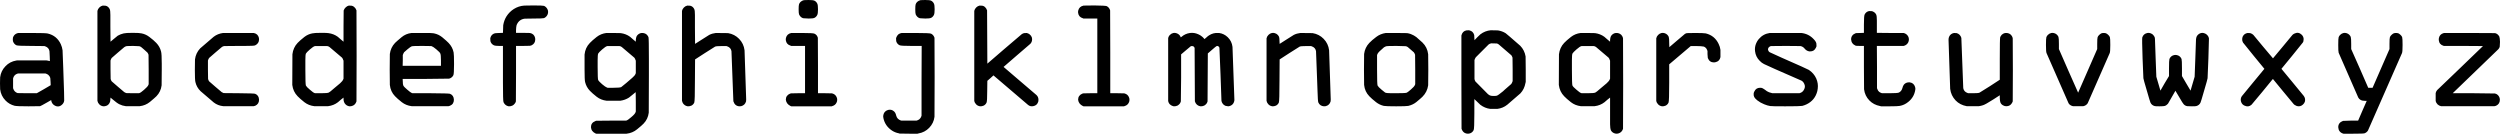 <?xml version="1.0" encoding="UTF-8" standalone="no"?>
<!-- Created with Inkscape (http://www.inkscape.org/) -->
<svg
   xmlns:dc="http://purl.org/dc/elements/1.1/"
   xmlns:cc="http://creativecommons.org/ns#"
   xmlns:rdf="http://www.w3.org/1999/02/22-rdf-syntax-ns#"
   xmlns:svg="http://www.w3.org/2000/svg"
   xmlns="http://www.w3.org/2000/svg"
   xmlns:sodipodi="http://sodipodi.sourceforge.net/DTD/sodipodi-0.dtd"
   xmlns:inkscape="http://www.inkscape.org/namespaces/inkscape"
   width="18343.094"
   height="981"
   id="svg2"
   sodipodi:version="0.32"
   inkscape:version="0.46"
   version="1.0"
   sodipodi:docname="unaccented_small_letters.svg"
   inkscape:output_extension="org.inkscape.output.svg.inkscape">
  <defs
     id="defs4">
    <inkscape:perspective
       sodipodi:type="inkscape:persp3d"
       inkscape:vp_x="0 : 526.18109 : 1"
       inkscape:vp_y="0 : 1000 : 0"
       inkscape:vp_z="744.09448 : 526.18109 : 1"
       inkscape:persp3d-origin="372.04724 : 350.78739 : 1"
       id="perspective10" />
  </defs>
  <sodipodi:namedview
     id="base"
     pagecolor="#ffffff"
     bordercolor="#666666"
     borderopacity="1.0"
     gridtolerance="10000"
     guidetolerance="10"
     objecttolerance="10"
     inkscape:pageopacity="0.0"
     inkscape:pageshadow="2"
     inkscape:zoom="0.35"
     inkscape:cx="500.9764"
     inkscape:cy="487.02803"
     inkscape:document-units="px"
     inkscape:current-layer="layer1"
     showgrid="false"
     inkscape:window-width="1149"
     inkscape:window-height="722"
     inkscape:window-x="0"
     inkscape:window-y="49" />
  <g
     inkscape:label="Layer 1"
     inkscape:groupmode="layer"
     id="layer1"
     transform="translate(-107,-272.362)">
    <path
       style="font-size:1000px;font-style:normal;font-variant:normal;font-weight:normal;font-stretch:normal;fill:#000000;fill-opacity:1;stroke:none;stroke-width:1px;stroke-linecap:butt;stroke-linejoin:miter;stroke-opacity:1;font-family:OCRA;-inkscape-font-specification:OCRA"
       d="M 242,514.362 L 342,514.362 C 409.333,514.363 448,515.696 458,518.362 C 502,529.029 533.666,555.029 553,596.362 C 559.666,611.029 563.999,626.029 566,641.362 C 565.999,645.363 567.666,688.029 571,769.362 L 577,948.362 L 578,1010.362 C 576.666,1021.696 571.666,1031.362 563,1039.362 C 546.333,1055.362 527.999,1057.696 508,1046.362 C 496,1039.696 488,1029.362 484,1015.362 C 483.333,1012.696 483,1010.696 483,1009.362 C 483,1009.362 483,1008.362 483,1006.362 L 448,1026.362 C 421.333,1041.696 405.666,1050.029 401,1051.362 C 398.333,1052.029 370,1052.362 316,1052.362 C 258.666,1052.362 224.666,1051.029 214,1048.362 C 188,1041.696 165.667,1028.696 147,1009.362 C 125,986.696 112,959.362 108,927.362 C 107.333,921.362 107,906.696 107,883.362 C 107,860.029 107.333,845.362 108,839.362 C 112,808.029 125,781.029 147,758.362 C 168.333,735.696 195,721.696 227,716.362 L 235,715.362 L 340,715.362 L 445,715.362 L 453,716.362 C 458.333,717.696 463,718.696 467,719.362 L 473,720.362 L 472,686.362 C 470.666,663.696 470,650.696 470,647.362 C 466.666,630.029 456.333,618.363 439,612.362 L 433,610.362 L 336,609.362 C 270,609.363 233.666,607.696 227,604.362 C 215,598.363 206.666,588.363 202,574.362 C 201.333,571.696 201,567.363 201,561.362 C 201,556.029 201.333,551.696 202,548.362 C 204,542.363 207,536.696 211,531.362 C 219,522.029 229.333,516.363 242,514.362 M 446,813.362 L 440,811.362 L 342,811.362 L 241,811.362 C 239,812.029 236.333,812.696 233,813.362 C 218.333,818.696 208.666,829.029 204,844.362 L 203,849.362 L 203,883.362 L 203,918.362 L 204,922.362 C 209.333,939.029 220,950.029 236,955.362 C 238.666,956.029 262.666,956.362 308,956.362 L 377,956.362 L 428,927.362 C 461.333,908.029 478.333,898.029 479,897.362 L 478,873.362 C 477.333,857.362 476.666,847.696 476,844.362 C 473.333,835.029 468.333,827.362 461,821.362 C 456.333,818.029 451.333,815.362 446,813.362 M 860.844,313.362 L 881.844,314.362 C 883.844,315.03 886.844,316.03 890.844,317.362 C 900.177,322.03 907.177,329.363 911.844,339.362 C 915.177,345.363 916.844,359.696 916.844,382.362 L 916.844,465.362 L 917.844,578.362 L 936.844,562.362 C 952.844,548.363 964.177,539.029 970.844,534.362 C 984.843,526.363 999.51,520.696 1014.844,517.362 C 1025.51,514.696 1047.51,513.363 1080.844,513.362 C 1114.177,513.363 1135.843,514.696 1145.844,517.362 C 1166.51,521.363 1185.51,530.029 1202.844,543.362 C 1223.51,558.696 1240.51,573.363 1253.844,587.362 C 1271.177,605.363 1282.843,626.363 1288.844,650.362 C 1292.177,661.696 1293.843,691.696 1293.844,740.362 L 1293.844,780.362 L 1292.844,898.362 C 1288.843,929.696 1276.177,956.362 1254.844,978.362 C 1246.843,986.362 1230.843,1000.362 1206.844,1020.362 C 1185.51,1037.696 1160.843,1048.029 1132.844,1051.362 L 1029.844,1051.362 C 1013.177,1049.362 997.51,1044.696 982.844,1037.362 C 971.51,1032.029 954.177,1019.362 930.844,999.362 L 917.844,988.362 L 916.844,1000.362 C 916.844,1011.029 915.177,1019.362 911.844,1025.362 C 907.177,1035.362 900.177,1042.696 890.844,1047.362 C 881.51,1051.362 872.51,1053.029 863.844,1052.362 C 860.51,1051.696 856.844,1050.696 852.844,1049.362 C 846.844,1047.362 841.177,1043.696 835.844,1038.362 C 828.51,1031.029 823.844,1022.362 821.844,1012.362 L 821.844,352.362 C 823.844,343.03 828.51,334.696 835.844,327.362 C 843.177,320.03 851.51,315.363 860.844,313.362 M 1128.844,611.362 C 1126.177,610.696 1110.843,610.029 1082.844,609.362 L 1037.844,610.362 C 1030.51,611.696 1024.177,614.363 1018.844,618.362 C 1016.843,619.696 1001.51,632.696 972.844,657.362 C 944.177,681.363 928.844,694.696 926.844,697.362 C 923.51,702.029 920.844,707.363 918.844,713.362 L 917.844,717.362 L 917.844,782.362 C 917.844,825.696 918.177,848.696 918.844,851.362 C 920.177,858.029 922.844,864.029 926.844,869.362 C 928.844,871.362 944.177,884.696 972.844,909.362 C 1002.177,934.029 1017.51,947.029 1018.844,948.362 C 1022.843,951.029 1027.51,953.362 1032.844,955.362 C 1036.177,956.029 1052.177,956.362 1080.844,956.362 L 1124.844,956.362 L 1129.844,955.362 C 1136.51,953.362 1147.843,945.362 1163.844,931.362 C 1181.843,916.029 1192.51,904.029 1195.844,895.362 L 1197.844,889.362 L 1197.844,783.362 C 1197.843,713.363 1197.51,677.029 1196.844,674.362 C 1194.843,668.363 1192.177,663.029 1188.844,658.362 C 1186.843,655.696 1179.51,649.029 1166.844,638.362 C 1154.177,627.696 1146.843,621.363 1144.844,619.362 C 1140.177,615.363 1134.843,612.696 1128.844,611.362 M 1743.688,514.362 L 1968.688,514.362 C 1989.354,518.363 2002.02,530.363 2006.688,550.362 C 2007.354,554.363 2007.687,558.029 2007.688,561.362 C 2007.687,581.363 1998.02,596.029 1978.688,605.362 C 1973.354,608.029 1948.354,609.363 1903.688,609.362 L 1859.688,609.362 L 1751.688,610.362 L 1747.688,611.362 C 1742.354,612.696 1737.687,615.029 1733.688,618.362 C 1731.687,619.696 1716.354,632.696 1687.688,657.362 C 1659.021,681.363 1643.687,694.696 1641.688,697.362 C 1638.354,702.029 1635.687,707.363 1633.688,713.362 L 1632.688,717.362 L 1632.688,782.362 C 1632.687,825.696 1633.021,848.696 1633.688,851.362 C 1635.021,858.029 1637.687,864.029 1641.688,869.362 C 1643.687,871.362 1659.021,884.696 1687.688,909.362 C 1716.354,934.029 1731.687,947.029 1733.688,948.362 C 1737.687,951.029 1742.354,953.362 1747.688,955.362 C 1750.354,956.029 1787.687,956.362 1859.688,956.362 C 1933.687,957.029 1973.354,958.362 1978.688,960.362 C 1997.354,967.696 2007.02,982.362 2007.688,1004.362 C 2007.687,1025.029 1998.354,1039.696 1979.688,1048.362 C 1976.354,1049.696 1972.687,1050.696 1968.688,1051.362 L 1744.688,1051.362 C 1718.687,1048.696 1695.687,1039.696 1675.688,1024.362 L 1578.688,941.362 C 1559.354,922.696 1546.687,900.362 1540.688,874.362 C 1538.021,863.696 1536.687,834.362 1536.688,786.362 L 1537.688,708.362 C 1541.687,677.029 1554.354,650.029 1575.688,627.362 L 1674.688,542.362 C 1694.687,527.029 1717.687,517.696 1743.688,514.362 M 2666.531,313.362 L 2687.531,314.362 C 2694.197,315.696 2700.197,318.696 2705.531,323.362 C 2713.531,330.03 2719.197,338.363 2722.531,348.362 C 2723.197,351.03 2723.531,462.363 2723.531,682.362 C 2723.531,902.362 2723.197,1013.696 2722.531,1016.362 C 2721.197,1019.029 2719.864,1022.029 2718.531,1025.362 C 2713.864,1035.362 2706.531,1042.696 2696.531,1047.362 C 2687.864,1051.362 2678.864,1053.029 2669.531,1052.362 C 2666.197,1051.696 2662.864,1050.696 2659.531,1049.362 C 2653.531,1047.362 2647.864,1043.696 2642.531,1038.362 C 2632.531,1028.362 2627.531,1015.029 2627.531,998.362 C 2627.531,992.362 2627.531,989.029 2627.531,988.362 C 2627.531,988.362 2621.197,993.362 2608.531,1003.362 C 2595.864,1014.029 2588.531,1020.362 2586.531,1022.362 C 2565.864,1038.362 2541.864,1048.029 2514.531,1051.362 L 2412.531,1051.362 C 2385.198,1048.029 2361.198,1038.362 2340.531,1022.362 C 2318.531,1005.029 2301.864,990.362 2290.531,978.362 C 2268.531,955.696 2255.531,928.029 2251.531,895.362 L 2252.531,670.362 C 2256.531,637.696 2269.198,610.029 2290.531,587.362 C 2301.864,575.363 2318.531,560.696 2340.531,543.362 C 2357.864,530.029 2376.864,521.363 2397.531,517.362 C 2408.198,514.696 2430.198,513.363 2463.531,513.362 C 2492.864,513.363 2510.531,514.029 2516.531,515.362 C 2542.531,518.696 2565.531,527.696 2585.531,542.362 C 2588.864,545.029 2596.531,551.696 2608.531,562.362 L 2627.531,578.362 L 2627.531,465.362 C 2627.531,390.03 2627.864,351.363 2628.531,349.362 C 2631.864,340.03 2636.864,332.363 2643.531,326.362 C 2650.197,319.696 2657.864,315.363 2666.531,313.362 M 2507.531,610.362 L 2418.531,610.362 C 2410.531,611.696 2397.864,620.029 2380.531,635.362 C 2364.531,649.363 2354.864,659.363 2351.531,665.362 C 2348.864,671.363 2347.531,687.696 2347.531,714.362 L 2347.531,783.362 C 2347.531,856.029 2348.864,895.029 2351.531,900.362 C 2354.864,907.029 2364.531,917.029 2380.531,930.362 C 2397.198,945.029 2408.864,953.362 2415.531,955.362 L 2420.531,956.362 L 2463.531,956.362 C 2494.864,956.362 2513.531,954.696 2519.531,951.362 C 2523.531,950.029 2536.864,939.362 2559.531,919.362 L 2602.531,883.362 C 2614.531,872.696 2622.197,863.029 2625.531,854.362 L 2627.531,849.362 L 2627.531,783.362 L 2627.531,717.362 L 2625.531,713.362 C 2623.531,706.029 2620.531,700.029 2616.531,695.362 L 2524.531,617.362 C 2519.198,613.363 2513.531,611.029 2507.531,610.362 M 3126.375,514.362 C 3131.041,514.363 3156.041,514.363 3201.375,514.362 C 3250.708,513.696 3279.041,514.363 3286.375,516.362 C 3287.708,516.363 3289.708,516.696 3292.375,517.362 C 3314.374,522.029 3334.041,531.363 3351.375,545.362 C 3375.374,565.363 3391.041,579.363 3398.375,587.362 C 3417.708,607.363 3430.041,630.696 3435.375,657.362 C 3437.374,667.363 3438.374,694.363 3438.375,738.362 C 3438.374,740.362 3438.374,742.696 3438.375,745.362 C 3438.374,791.362 3436.708,817.696 3433.375,824.362 C 3430.041,831.029 3425.708,836.362 3420.375,840.362 C 3415.708,844.362 3409.708,847.362 3402.375,849.362 C 3399.708,850.029 3342.374,850.696 3230.375,851.362 L 3061.375,851.362 L 3062.375,870.362 C 3062.375,885.029 3063.708,895.029 3066.375,900.362 C 3069.708,907.029 3079.375,917.029 3095.375,930.362 C 3111.375,944.362 3122.708,952.696 3129.375,955.362 L 3134.375,956.362 L 3266.375,956.362 C 3355.708,957.029 3403.041,958.362 3408.375,960.362 C 3427.041,967.696 3436.708,982.362 3437.375,1004.362 C 3437.374,1025.696 3427.708,1040.362 3408.375,1048.362 L 3398.375,1051.362 L 3127.375,1051.362 C 3100.041,1048.029 3076.041,1038.362 3055.375,1022.362 C 3033.375,1005.029 3016.708,990.362 3005.375,978.362 C 2983.375,955.696 2970.708,928.029 2967.375,895.362 C 2966.708,890.696 2966.375,853.029 2966.375,782.362 C 2966.375,712.363 2966.708,674.363 2967.375,668.362 C 2971.375,637.029 2984.041,610.029 3005.375,587.362 C 3013.375,579.363 3029.375,565.363 3053.375,545.362 C 3074.041,528.029 3098.375,517.696 3126.375,514.362 M 3274.375,611.362 L 3270.375,610.362 L 3204.375,609.362 C 3158.375,609.363 3132.708,610.363 3127.375,612.362 C 3122.041,614.363 3111.708,621.696 3096.375,634.362 C 3083.041,645.696 3075.041,652.696 3072.375,655.362 C 3069.041,660.029 3066.375,665.363 3064.375,671.362 L 3062.375,676.362 L 3062.375,716.362 L 3061.375,755.362 L 3202.375,755.362 L 3342.375,755.362 L 3342.375,716.362 C 3342.374,688.363 3340.708,671.029 3337.375,664.362 C 3335.374,661.029 3333.374,658.029 3331.375,655.362 C 3329.374,652.696 3321.708,645.696 3308.375,634.362 C 3292.375,621.029 3281.041,613.363 3274.375,611.362 M 3953.219,313.362 C 3955.218,312.696 3977.552,312.363 4020.219,312.362 C 4066.218,312.363 4092.218,313.363 4098.219,315.362 C 4103.552,317.363 4108.551,320.696 4113.219,325.362 C 4121.218,333.363 4126.218,342.696 4128.219,353.362 L 4128.219,365.362 C 4126.885,376.696 4122.218,386.363 4114.219,394.362 C 4108.885,399.696 4103.552,403.363 4098.219,405.362 C 4092.218,407.363 4067.218,408.363 4023.219,408.362 C 3982.552,408.363 3960.552,408.696 3957.219,409.362 C 3930.552,412.696 3911.552,426.363 3900.219,450.362 L 3897.219,457.362 C 3895.218,464.696 3893.885,476.363 3893.219,492.362 L 3893.219,513.362 L 3942.219,513.362 C 3974.885,513.363 3992.552,513.696 3995.219,514.362 C 4015.885,518.363 4028.552,530.363 4033.219,550.362 C 4033.885,554.363 4034.218,558.029 4034.219,561.362 C 4034.218,582.029 4024.885,596.696 4006.219,605.362 C 4002.885,606.696 3999.218,607.696 3995.219,608.362 C 3992.552,609.029 3974.885,609.363 3942.219,609.362 L 3893.219,609.362 L 3893.219,811.362 C 3893.218,946.029 3892.885,1014.362 3892.219,1016.362 C 3890.218,1023.696 3886.885,1029.696 3882.219,1034.362 C 3878.218,1039.696 3872.885,1044.029 3866.219,1047.362 C 3857.552,1051.362 3848.552,1053.029 3839.219,1052.362 C 3835.885,1051.696 3832.552,1050.696 3829.219,1049.362 C 3823.218,1047.362 3817.552,1043.696 3812.219,1038.362 C 3806.885,1032.362 3803.218,1026.696 3801.219,1021.362 C 3798.552,1015.362 3797.218,967.696 3797.219,878.362 C 3797.218,898.362 3797.218,875.362 3797.219,809.362 L 3797.219,609.362 L 3770.219,609.362 C 3750.219,609.363 3736.885,607.696 3730.219,604.362 C 3717.552,598.363 3709.219,588.363 3705.219,574.362 L 3704.219,553.362 C 3704.885,552.029 3705.219,550.696 3705.219,549.362 C 3709.219,535.363 3717.552,525.363 3730.219,519.362 C 3736.885,516.029 3750.219,514.363 3770.219,514.362 L 3797.219,513.362 L 3798.219,489.362 C 3798.218,473.363 3798.552,462.696 3799.219,457.362 C 3803.218,433.363 3811.218,411.696 3823.219,392.362 C 3837.218,370.363 3855.218,352.363 3877.219,338.362 C 3900.552,323.696 3925.885,315.363 3953.219,313.362 M 4556.062,514.362 C 4560.729,514.363 4577.729,514.363 4607.062,514.362 L 4661.062,515.362 C 4687.062,518.696 4710.062,527.696 4730.062,542.362 C 4733.395,545.029 4741.062,551.696 4753.062,562.362 L 4772.062,578.362 L 4772.062,566.362 C 4772.729,557.029 4774.062,549.363 4776.062,543.362 C 4779.395,534.029 4786.062,526.363 4796.062,520.362 C 4801.395,517.029 4807.395,515.029 4814.062,514.362 C 4820.729,513.696 4827.395,514.363 4834.062,516.362 C 4837.395,517.029 4840.729,518.363 4844.062,520.362 C 4851.395,524.363 4857.062,530.029 4861.062,537.362 C 4861.062,537.363 4862.395,540.029 4865.062,545.362 C 4867.062,550.696 4868.062,604.696 4868.062,707.362 C 4868.062,704.696 4868.062,743.696 4868.062,824.362 C 4868.062,1001.696 4867.729,1093.362 4867.062,1099.362 C 4863.062,1130.695 4850.395,1157.362 4829.062,1179.362 C 4821.062,1188.029 4805.062,1202.029 4781.062,1221.362 C 4759.062,1239.362 4733.395,1250.029 4704.062,1253.362 L 4590.062,1253.362 L 4482.062,1253.362 L 4478.062,1252.362 C 4456.062,1242.362 4444.396,1226.695 4443.062,1205.362 C 4443.062,1184.029 4453.396,1169.362 4474.062,1161.362 C 4474.062,1161.362 4475.396,1160.695 4478.062,1159.362 L 4482.062,1158.362 L 4591.062,1157.362 L 4700.062,1157.362 L 4704.062,1156.362 C 4710.729,1154.362 4722.062,1146.362 4738.062,1132.362 C 4756.062,1117.696 4766.729,1105.696 4770.062,1096.362 L 4772.062,1090.362 L 4772.062,1019.362 L 4771.062,948.362 C 4771.062,948.362 4765.062,953.362 4753.062,963.362 C 4737.062,976.696 4726.729,985.029 4722.062,988.362 C 4703.395,1000.362 4682.395,1008.029 4659.062,1011.362 L 4557.062,1011.362 C 4529.729,1008.029 4505.729,998.362 4485.062,982.362 C 4463.062,965.029 4446.396,950.362 4435.062,938.362 C 4417.729,920.362 4406.062,899.029 4400.062,874.362 C 4397.396,863.696 4396.062,833.029 4396.062,782.362 C 4396.062,775.029 4396.062,769.696 4396.062,766.362 L 4396.062,672.362 C 4399.396,639.029 4412.396,610.696 4435.062,587.362 C 4446.396,575.363 4463.062,560.696 4485.062,543.362 C 4505.729,527.363 4529.396,517.696 4556.062,514.362 M 4652.062,610.362 L 4563.062,610.362 C 4555.062,611.696 4542.396,620.029 4525.062,635.362 C 4509.062,649.363 4499.396,659.363 4496.062,665.362 C 4493.396,671.363 4492.062,687.696 4492.062,714.362 C 4492.062,717.029 4492.062,733.362 4492.062,763.362 C 4492.062,822.029 4493.396,854.362 4496.062,860.362 C 4499.396,866.362 4509.062,876.362 4525.062,890.362 C 4541.729,904.362 4553.396,912.362 4560.062,914.362 L 4565.062,916.362 L 4608.062,916.362 C 4639.395,916.362 4658.395,914.696 4665.062,911.362 C 4668.395,909.362 4680.729,899.362 4702.062,881.362 L 4746.062,843.362 C 4758.729,832.696 4766.729,823.029 4770.062,814.362 L 4772.062,808.362 L 4772.062,763.362 L 4772.062,717.362 L 4770.062,713.362 C 4768.062,706.029 4765.062,700.029 4761.062,695.362 L 4669.062,617.362 C 4663.729,613.363 4658.062,611.029 4652.062,610.362 M 5149.906,313.362 L 5170.906,314.362 C 5172.906,315.03 5175.906,316.03 5179.906,317.362 C 5189.239,322.03 5196.239,329.363 5200.906,339.362 C 5204.239,345.363 5205.906,359.696 5205.906,382.362 L 5205.906,473.362 L 5206.906,594.362 L 5253.906,564.362 C 5285.906,543.696 5304.906,531.696 5310.906,528.362 C 5325.573,521.029 5341.573,516.363 5358.906,514.362 L 5447.906,515.362 L 5448.906,515.362 C 5480.906,520.696 5507.906,534.696 5529.906,557.362 C 5552.572,580.696 5565.906,608.696 5569.906,641.362 L 5581.906,1002.362 L 5580.906,1016.362 C 5575.572,1035.029 5563.572,1046.696 5544.906,1051.362 C 5540.906,1052.029 5536.572,1052.362 5531.906,1052.362 C 5509.906,1051.029 5495.239,1038.696 5487.906,1015.362 C 5487.239,1012.696 5484.906,951.362 5480.906,831.362 C 5476.906,712.029 5474.572,650.696 5473.906,647.362 C 5470.572,630.029 5460.239,618.363 5442.906,612.362 L 5436.906,610.362 L 5401.906,610.362 C 5375.906,610.363 5359.906,611.696 5353.906,614.362 C 5351.239,615.696 5325.906,631.696 5277.906,662.362 L 5206.906,708.362 L 5205.906,860.362 C 5205.906,964.362 5204.239,1019.362 5200.906,1025.362 C 5196.239,1035.362 5189.239,1042.696 5179.906,1047.362 C 5170.573,1051.362 5161.573,1053.029 5152.906,1052.362 C 5149.573,1051.696 5145.906,1050.696 5141.906,1049.362 C 5135.906,1047.362 5130.239,1043.696 5124.906,1038.362 C 5117.573,1031.029 5112.906,1022.362 5110.906,1012.362 L 5110.906,352.362 C 5112.906,343.03 5117.573,334.696 5124.906,327.362 C 5132.239,320.03 5140.573,315.363 5149.906,313.362 M 5912.75,514.362 L 5992.75,514.362 C 6046.083,514.363 6076.083,516.029 6082.75,519.362 C 6088.75,522.029 6094.083,526.029 6098.75,531.362 C 6102.75,536.696 6105.75,542.696 6107.75,549.362 C 6108.416,552.029 6108.75,620.696 6108.75,755.362 L 6108.75,956.362 L 6159.75,956.362 L 6210.75,957.362 L 6214.75,958.362 C 6228.749,962.362 6238.749,970.696 6244.75,983.362 C 6248.083,989.362 6249.749,996.362 6249.75,1004.362 C 6249.749,1012.362 6248.083,1019.362 6244.75,1025.362 C 6238.749,1038.029 6228.749,1046.362 6214.75,1050.362 L 6209.75,1052.362 L 6060.75,1052.362 L 5912.75,1052.362 L 5907.75,1050.362 C 5887.083,1040.362 5875.417,1025.029 5872.75,1004.362 C 5872.75,983.029 5883.083,968.029 5903.75,959.362 C 5905.083,959.362 5906.417,959.029 5907.75,958.362 L 5911.75,957.362 L 5962.75,956.362 L 6013.75,956.362 L 6013.75,783.362 L 6013.75,609.362 L 5962.75,609.362 L 5911.75,609.362 L 5907.75,607.362 C 5887.083,601.363 5875.417,588.029 5872.75,567.362 C 5872.083,562.029 5872.417,556.363 5873.75,550.362 C 5878.417,531.029 5891.417,519.029 5912.75,514.362 M 6005.75,273.362 L 6039.75,272.362 C 6061.75,272.363 6076.083,274.03 6082.75,277.362 C 6092.083,282.03 6099.083,289.363 6103.75,299.362 C 6107.083,306.03 6108.75,319.696 6108.75,340.362 C 6108.75,361.03 6107.083,374.696 6103.75,381.362 C 6099.083,391.363 6092.083,398.696 6082.75,403.362 C 6076.083,406.696 6062.083,408.363 6040.75,408.362 L 6002.75,406.362 C 6001.416,406.363 5999.75,406.029 5997.75,405.362 C 5991.75,403.363 5986.083,399.696 5980.75,394.362 C 5975.416,388.363 5971.75,382.696 5969.75,377.362 C 5967.75,371.363 5966.75,359.03 5966.75,340.362 C 5966.75,321.696 5967.75,309.363 5969.75,303.362 C 5971.75,297.363 5975.416,291.696 5980.75,286.362 C 5988.083,279.696 5996.416,275.363 6005.75,273.362 M 6722.594,514.362 L 6824.594,514.362 C 6893.927,514.363 6931.927,516.029 6938.594,519.362 C 6950.593,525.363 6958.927,535.363 6963.594,549.362 C 6964.26,552.029 6964.593,647.696 6964.594,836.362 L 6963.594,1129.362 C 6959.593,1160.695 6946.593,1187.695 6924.594,1210.362 C 6903.26,1232.362 6877.26,1246.029 6846.594,1251.362 L 6838.594,1253.362 L 6780.594,1253.362 L 6707.594,1252.362 C 6706.26,1251.695 6704.26,1251.029 6701.594,1250.362 C 6683.593,1247.029 6666.927,1240.362 6651.594,1230.362 C 6617.594,1207.695 6596.594,1177.029 6588.594,1138.362 C 6586.594,1129.029 6586.594,1121.362 6588.594,1115.362 C 6589.26,1111.362 6590.594,1107.362 6592.594,1103.362 C 6594.594,1099.362 6597.594,1095.362 6601.594,1091.362 C 6605.594,1087.362 6609.26,1084.696 6612.594,1083.362 C 6619.927,1079.362 6627.26,1077.362 6634.594,1077.362 C 6641.26,1077.362 6647.26,1078.362 6652.594,1080.362 C 6655.927,1081.696 6659.26,1083.696 6662.594,1086.362 C 6672.593,1093.029 6679.26,1104.362 6682.594,1120.362 C 6687.26,1138.362 6698.593,1150.362 6716.594,1156.362 L 6721.594,1157.362 L 6776.594,1157.362 L 6831.594,1157.362 L 6837.594,1155.362 C 6842.927,1153.362 6847.927,1150.695 6852.594,1147.362 C 6859.26,1142.029 6864.26,1134.362 6867.594,1124.362 L 6868.594,1120.362 L 6868.594,865.362 L 6869.594,609.362 L 6794.594,609.362 C 6743.26,609.363 6714.26,607.696 6707.594,604.362 C 6694.927,598.363 6686.593,588.363 6682.594,574.362 L 6681.594,553.362 C 6682.26,552.029 6682.593,550.696 6682.594,549.362 C 6685.927,539.363 6691.26,531.029 6698.594,524.362 C 6705.927,519.029 6713.927,515.696 6722.594,514.362 M 6861.594,273.362 L 6895.594,272.362 C 6917.593,272.363 6931.927,274.03 6938.594,277.362 C 6947.927,282.03 6954.927,289.363 6959.594,299.362 C 6962.927,306.03 6964.593,319.696 6964.594,340.362 C 6964.593,361.03 6962.927,374.696 6959.594,381.362 C 6954.927,391.363 6947.927,398.696 6938.594,403.362 C 6931.927,406.696 6917.927,408.363 6896.594,408.362 L 6858.594,406.362 L 6853.594,405.362 C 6847.593,403.363 6841.927,399.696 6836.594,394.362 C 6831.26,388.363 6827.593,382.696 6825.594,377.362 C 6823.593,371.363 6822.593,359.03 6822.594,340.362 C 6822.593,321.696 6823.593,309.363 6825.594,303.362 C 6827.593,297.363 6831.26,291.696 6836.594,286.362 C 6843.927,279.696 6852.26,275.363 6861.594,273.362 M 7294.438,313.362 L 7315.438,314.362 C 7322.104,315.696 7328.104,318.696 7333.438,323.362 C 7340.771,330.03 7346.104,338.363 7349.438,348.362 C 7350.104,351.03 7350.437,416.696 7350.438,545.362 L 7351.438,739.362 L 7475.438,632.362 C 7558.77,561.029 7601.437,524.696 7603.438,523.362 C 7608.104,520.029 7613.77,517.363 7620.438,515.362 L 7641.438,514.362 C 7642.104,515.029 7642.77,515.363 7643.438,515.362 C 7650.77,517.363 7656.77,520.363 7661.438,524.362 C 7677.437,537.029 7683.104,553.363 7678.438,573.362 C 7676.437,580.696 7672.77,587.363 7667.438,593.362 C 7666.104,595.363 7632.77,624.029 7567.438,679.362 L 7470.438,763.362 C 7470.437,763.362 7509.77,797.029 7588.438,864.362 C 7667.77,931.696 7708.77,966.696 7711.438,969.362 C 7721.437,978.696 7726.437,990.362 7726.438,1004.362 C 7726.437,1009.029 7726.104,1013.029 7725.438,1016.362 C 7720.104,1036.362 7707.437,1048.029 7687.438,1051.362 C 7673.437,1054.029 7661.104,1051.029 7650.438,1042.362 L 7398.438,827.362 L 7396.438,825.362 L 7374.438,845.362 L 7351.438,865.362 L 7350.438,939.362 C 7350.437,990.696 7348.771,1019.362 7345.438,1025.362 C 7340.771,1035.362 7333.771,1042.696 7324.438,1047.362 C 7315.104,1051.362 7306.104,1053.029 7297.438,1052.362 C 7294.104,1051.696 7290.437,1050.696 7286.438,1049.362 C 7280.437,1047.362 7274.771,1043.696 7269.438,1038.362 C 7262.104,1031.029 7257.437,1022.362 7255.438,1012.362 L 7255.438,352.362 C 7257.437,343.03 7262.104,334.696 7269.438,327.362 C 7276.771,320.03 7285.104,315.363 7294.438,313.362 M 8057.281,313.362 L 8137.281,312.362 C 8190.614,313.03 8220.614,314.696 8227.281,317.362 C 8239.948,324.03 8248.281,334.363 8252.281,348.362 C 8252.948,351.03 8253.281,453.029 8253.281,654.362 L 8253.281,956.362 L 8304.281,956.362 L 8355.281,957.362 L 8359.281,958.362 C 8373.281,962.362 8383.281,970.696 8389.281,983.362 C 8392.614,989.362 8394.281,996.362 8394.281,1004.362 C 8394.281,1012.362 8392.614,1019.362 8389.281,1025.362 C 8383.281,1038.029 8373.281,1046.362 8359.281,1050.362 L 8354.281,1052.362 L 8205.281,1052.362 L 8057.281,1052.362 L 8052.281,1050.362 C 8031.614,1040.362 8019.948,1025.029 8017.281,1004.362 C 8017.281,983.029 8027.614,968.029 8048.281,959.362 C 8049.614,959.362 8050.948,959.029 8052.281,958.362 L 8056.281,957.362 L 8107.281,956.362 L 8158.281,956.362 L 8158.281,682.362 L 8158.281,408.362 L 8107.281,408.362 L 8056.281,408.362 L 8052.281,406.362 C 8031.614,400.363 8019.948,387.03 8017.281,366.362 C 8016.614,360.363 8016.948,354.696 8018.281,349.362 C 8022.948,330.03 8035.948,318.03 8057.281,313.362 M 8716.125,514.362 C 8723.458,513.029 8730.458,513.363 8737.125,515.362 C 8741.791,516.696 8745.791,518.363 8749.125,520.362 C 8759.125,526.363 8765.791,534.029 8769.125,543.362 C 8769.791,544.696 8770.125,545.696 8770.125,546.362 L 8775.125,543.362 C 8793.125,527.363 8814.125,517.696 8838.125,514.362 C 8858.791,511.696 8878.791,514.696 8898.125,523.362 C 8908.125,527.363 8917.458,533.029 8926.125,540.362 C 8932.125,545.029 8937.458,550.363 8942.125,556.362 L 8944.125,559.362 L 8955.125,550.362 C 8965.125,541.029 8972.458,535.029 8977.125,532.362 C 8998.458,518.363 9021.458,512.363 9046.125,514.362 C 9046.124,514.363 9048.124,514.363 9052.125,514.362 C 9076.124,517.696 9097.124,528.029 9115.125,545.362 C 9135.124,564.696 9146.791,588.363 9150.125,616.362 L 9164.125,1007.362 C 9163.458,1013.362 9161.791,1019.362 9159.125,1025.362 C 9154.458,1035.362 9147.124,1042.696 9137.125,1047.362 C 9131.791,1050.029 9125.791,1051.696 9119.125,1052.362 L 9101.125,1049.362 C 9097.791,1048.696 9094.791,1047.362 9092.125,1045.362 C 9084.791,1041.362 9079.124,1035.696 9075.125,1028.362 C 9072.458,1023.696 9070.458,1018.362 9069.125,1012.362 C 9068.458,1009.696 9066.124,944.362 9062.125,816.362 C 9057.458,689.029 9054.791,624.363 9054.125,622.362 C 9052.791,617.696 9049.791,614.029 9045.125,611.362 L 9038.125,609.362 C 9035.458,610.029 9033.458,610.696 9032.125,611.362 C 9030.124,612.029 9019.125,621.029 8999.125,638.362 L 8969.125,664.362 L 8968.125,838.362 L 8967.125,1016.362 C 8965.125,1023.696 8962.125,1029.696 8958.125,1034.362 C 8953.458,1039.696 8948.125,1044.029 8942.125,1047.362 C 8932.791,1051.362 8923.791,1053.029 8915.125,1052.362 C 8911.791,1051.696 8908.125,1050.696 8904.125,1049.362 C 8898.791,1047.362 8893.458,1044.029 8888.125,1039.362 C 8881.458,1033.362 8876.791,1025.362 8874.125,1015.362 C 8873.458,1013.362 8873.125,947.696 8873.125,818.362 L 8872.125,625.362 L 8871.125,621.362 C 8868.458,616.696 8865.125,613.363 8861.125,611.362 C 8858.458,610.696 8855.458,610.363 8852.125,610.362 C 8848.125,610.363 8845.125,611.029 8843.125,612.362 C 8840.458,613.696 8828.125,624.029 8806.125,643.362 L 8773.125,671.362 L 8773.125,842.362 C 8772.458,956.362 8771.791,1014.362 8771.125,1016.362 C 8769.125,1023.696 8766.125,1029.696 8762.125,1034.362 C 8757.458,1039.696 8752.125,1044.029 8746.125,1047.362 C 8736.791,1051.362 8727.791,1053.029 8719.125,1052.362 C 8715.791,1051.696 8712.458,1050.696 8709.125,1049.362 C 8703.125,1047.362 8697.125,1043.696 8691.125,1038.362 C 8683.792,1031.029 8679.458,1022.362 8678.125,1012.362 L 8678.125,553.362 C 8679.458,544.029 8683.792,535.696 8691.125,528.362 C 8698.458,521.029 8706.791,516.363 8716.125,514.362 M 9438.969,514.362 C 9445.635,513.029 9452.635,513.363 9459.969,515.362 C 9463.969,516.696 9467.969,518.363 9471.969,520.362 C 9481.302,526.363 9487.969,534.029 9491.969,543.362 C 9493.969,549.363 9494.969,559.696 9494.969,574.362 L 9495.969,594.362 L 9542.969,564.362 C 9574.969,543.696 9593.968,531.696 9599.969,528.362 C 9614.635,521.029 9630.635,516.363 9647.969,514.362 L 9736.969,515.362 L 9737.969,515.362 C 9769.968,520.696 9796.968,534.696 9818.969,557.362 C 9841.635,580.696 9854.968,608.696 9858.969,641.362 L 9870.969,1002.362 L 9869.969,1016.362 C 9864.635,1035.029 9852.635,1046.696 9833.969,1051.362 C 9829.968,1052.029 9825.635,1052.362 9820.969,1052.362 C 9801.635,1051.029 9787.968,1041.696 9779.969,1024.362 C 9777.302,1018.362 9775.302,990.362 9773.969,940.362 C 9773.302,932.362 9771.968,896.029 9769.969,831.362 C 9765.968,712.029 9763.635,650.696 9762.969,647.362 C 9759.635,630.029 9749.302,618.363 9731.969,612.362 L 9725.969,610.362 L 9690.969,610.362 C 9664.968,610.363 9648.968,611.696 9642.969,614.362 C 9640.302,615.696 9614.968,631.696 9566.969,662.362 L 9495.969,708.362 L 9494.969,860.362 C 9494.969,964.362 9493.302,1019.362 9489.969,1025.362 C 9485.302,1035.362 9478.302,1042.696 9468.969,1047.362 C 9459.635,1051.362 9450.635,1053.029 9441.969,1052.362 C 9438.635,1051.696 9434.969,1050.696 9430.969,1049.362 C 9424.969,1047.362 9419.302,1043.696 9413.969,1038.362 C 9406.635,1031.029 9401.969,1022.362 9399.969,1012.362 L 9399.969,553.362 C 9401.969,544.029 9406.635,535.696 9413.969,528.362 C 9421.302,521.029 9429.635,516.363 9438.969,514.362 M 10274.812,514.362 L 10352.812,514.362 C 10400.812,514.363 10426.812,514.696 10430.812,515.362 C 10440.812,516.696 10450.145,519.029 10458.812,522.362 C 10474.145,528.363 10487.479,535.696 10498.812,544.362 C 10521.479,563.696 10536.479,577.029 10543.812,584.362 C 10567.812,607.696 10581.812,636.363 10585.812,670.362 C 10586.479,675.696 10586.812,713.363 10586.812,783.362 C 10586.812,854.029 10586.479,892.362 10585.812,898.362 C 10581.145,931.029 10567.145,959.029 10543.812,982.362 C 10536.479,989.696 10521.479,1002.696 10498.812,1021.362 C 10482.145,1034.696 10462.479,1044.029 10439.812,1049.362 C 10429.812,1051.362 10400.145,1052.362 10350.812,1052.362 C 10301.479,1052.362 10271.479,1051.362 10260.812,1049.362 C 10240.146,1044.696 10221.146,1035.696 10203.812,1022.362 C 10181.812,1005.029 10165.146,990.362 10153.812,978.362 C 10131.812,955.696 10119.146,928.029 10115.812,895.362 C 10115.146,890.696 10114.812,853.029 10114.812,782.362 C 10114.812,712.363 10115.146,674.363 10115.812,668.362 C 10119.812,637.029 10132.479,610.029 10153.812,587.362 C 10166.479,574.029 10183.479,559.363 10204.812,543.362 C 10224.812,528.029 10248.146,518.363 10274.812,514.362 M 10421.812,611.362 C 10419.812,610.696 10396.479,610.029 10351.812,609.362 C 10305.812,609.363 10280.479,610.363 10275.812,612.362 C 10270.479,614.363 10265.812,616.696 10261.812,619.362 L 10240.812,638.362 C 10224.812,651.696 10215.479,662.696 10212.812,671.362 L 10210.812,676.362 L 10210.812,782.362 C 10210.812,855.696 10212.146,895.029 10214.812,900.362 C 10218.146,907.029 10227.812,917.029 10243.812,930.362 C 10257.812,942.362 10266.479,949.362 10269.812,951.362 C 10276.479,954.696 10291.146,956.362 10313.812,956.362 C 10315.812,956.362 10328.146,956.362 10350.812,956.362 C 10397.479,956.362 10423.479,955.029 10428.812,952.362 C 10433.479,950.362 10443.479,942.696 10458.812,929.362 C 10475.479,915.362 10485.479,904.029 10488.812,895.362 L 10490.812,889.362 L 10490.812,783.362 C 10490.812,713.363 10490.479,677.029 10489.812,674.362 C 10487.812,667.696 10484.812,661.696 10480.812,656.362 L 10435.812,617.362 C 10431.812,614.696 10427.145,612.696 10421.812,611.362 M 10865.656,495.362 L 10885.656,494.362 C 10886.323,494.363 10887.323,494.696 10888.656,495.362 C 10906.656,499.363 10918.323,510.696 10923.656,529.362 C 10924.323,532.029 10924.656,539.029 10924.656,550.362 L 10925.656,567.362 L 10944.656,547.362 C 10957.323,534.696 10965.323,527.029 10968.656,524.362 C 10991.323,507.029 11016.656,497.029 11044.656,494.362 L 11097.656,495.362 C 11118.989,498.696 11137.989,505.696 11154.656,516.362 C 11160.656,521.029 11170.656,529.363 11184.656,541.362 C 11231.989,582.029 11257.656,604.363 11261.656,608.362 C 11282.322,629.696 11295.322,655.696 11300.656,686.362 C 11301.322,691.029 11301.656,723.363 11301.656,783.362 L 11301.656,873.362 L 11299.656,881.362 C 11294.322,911.362 11281.989,936.696 11262.656,957.362 L 11166.656,1040.362 C 11145.322,1057.696 11120.656,1068.029 11092.656,1071.362 L 11041.656,1071.362 C 11014.989,1068.029 10990.656,1058.029 10968.656,1041.362 C 10965.323,1038.696 10957.323,1031.029 10944.656,1018.362 L 10924.656,999.362 L 10924.656,1106.362 C 10924.656,1180.362 10922.989,1220.362 10919.656,1226.362 C 10914.989,1236.362 10907.989,1243.695 10898.656,1248.362 C 10891.989,1251.695 10884.989,1253.362 10877.656,1253.362 C 10869.656,1253.362 10862.323,1251.695 10855.656,1248.362 C 10846.323,1243.695 10839.323,1236.362 10834.656,1226.362 C 10832.656,1223.029 10831.323,1220.029 10830.656,1217.362 C 10829.989,1214.695 10829.656,1100.029 10829.656,873.362 L 10829.656,534.362 L 10830.656,529.362 C 10835.989,510.696 10847.656,499.363 10865.656,495.362 M 11089.656,591.362 L 11048.656,590.362 C 11041.323,591.696 11034.989,594.363 11029.656,598.362 L 10935.656,692.362 C 10932.323,697.029 10929.656,702.029 10927.656,707.362 L 10925.656,713.362 L 10925.656,780.362 L 10925.656,852.362 C 10926.989,859.029 10929.323,865.029 10932.656,870.362 L 11025.656,964.362 L 11027.656,965.362 C 11032.989,970.029 11038.656,973.029 11044.656,974.362 C 11047.989,975.696 11055.656,976.362 11067.656,976.362 C 11078.989,976.362 11086.323,975.696 11089.656,974.362 C 11096.323,972.362 11111.323,961.696 11134.656,942.362 C 11137.323,939.696 11141.656,935.696 11147.656,930.362 C 11176.989,905.696 11192.656,892.029 11194.656,889.362 C 11198.656,884.696 11201.656,879.029 11203.656,872.362 L 11205.656,867.362 L 11205.656,783.362 C 11205.656,727.363 11205.322,698.029 11204.656,695.362 C 11202.656,689.363 11199.989,683.696 11196.656,678.362 L 11103.656,598.362 C 11099.656,595.029 11094.989,592.696 11089.656,591.362 M 11704.5,514.362 C 11709.166,514.363 11726.166,514.363 11755.5,514.362 L 11809.5,515.362 C 11835.5,518.696 11858.5,527.696 11878.5,542.362 C 11881.833,545.029 11889.5,551.696 11901.5,562.362 L 11920.5,578.362 L 11920.5,566.362 C 11921.166,557.029 11922.5,549.363 11924.5,543.362 C 11927.833,534.029 11934.5,526.363 11944.5,520.362 C 11949.833,517.029 11955.833,515.029 11962.5,514.362 C 11969.166,513.696 11975.833,514.363 11982.5,516.362 C 11985.833,517.029 11989.166,518.363 11992.5,520.362 C 11999.833,524.363 12005.499,530.029 12009.5,537.362 C 12012.833,542.696 12014.833,548.363 12015.5,554.362 L 12016.5,886.362 C 12016.499,1105.029 12016.166,1215.362 12015.5,1217.362 C 12010.833,1232.029 12002.166,1242.362 11989.5,1248.362 C 11982.833,1251.695 11975.833,1253.362 11968.5,1253.362 C 11961.166,1253.362 11954.166,1251.695 11947.5,1248.362 C 11937.499,1243.695 11930.166,1236.362 11925.5,1226.362 C 11922.833,1220.362 11921.166,1206.362 11920.5,1184.362 C 11920.5,1178.362 11920.5,1150.695 11920.5,1101.362 C 11920.5,1026.696 11920.5,989.029 11920.5,988.362 C 11920.5,988.362 11914.166,993.362 11901.5,1003.362 C 11888.833,1014.029 11881.5,1020.362 11879.5,1022.362 C 11858.833,1038.362 11834.833,1048.029 11807.5,1051.362 L 11705.5,1051.362 C 11678.166,1048.029 11654.166,1038.362 11633.5,1022.362 C 11611.5,1005.029 11594.833,990.362 11583.5,978.362 C 11561.5,955.696 11548.5,928.029 11544.5,895.362 L 11545.5,670.362 C 11549.5,637.696 11562.167,610.029 11583.5,587.362 C 11594.833,575.363 11611.5,560.696 11633.5,543.362 C 11654.166,527.363 11677.833,517.696 11704.5,514.362 M 11800.5,610.362 L 11711.5,610.362 C 11703.5,611.696 11690.833,620.029 11673.5,635.362 C 11657.5,649.363 11647.833,659.363 11644.5,665.362 C 11641.833,671.363 11640.5,687.696 11640.5,714.362 L 11640.5,783.362 C 11640.5,856.029 11641.833,895.029 11644.5,900.362 C 11647.833,907.029 11657.5,917.029 11673.5,930.362 C 11690.166,945.029 11701.833,953.362 11708.5,955.362 L 11713.5,956.362 L 11756.5,956.362 C 11787.833,956.362 11806.5,954.696 11812.5,951.362 C 11816.5,950.029 11829.833,939.362 11852.5,919.362 L 11895.5,883.362 C 11907.5,872.696 11915.166,863.029 11918.5,854.362 L 11920.5,849.362 L 11920.5,783.362 L 11920.5,717.362 L 11918.5,713.362 C 11916.5,706.029 11913.5,700.029 11909.5,695.362 L 11817.5,617.362 C 11812.166,613.363 11806.5,611.029 11800.5,610.362 M 12298.344,514.362 C 12305.01,513.029 12312.01,513.363 12319.344,515.362 C 12324.01,516.696 12328.01,518.363 12331.344,520.362 C 12338.01,524.363 12343.677,530.029 12348.344,537.362 C 12349.677,540.029 12350.677,542.696 12351.344,545.362 C 12353.344,550.696 12354.344,565.029 12354.344,588.362 C 12354.344,608.363 12354.677,618.363 12355.344,618.362 C 12355.344,618.363 12373.677,602.696 12410.344,571.362 C 12446.343,540.029 12466.01,523.363 12469.344,521.362 C 12473.343,518.696 12478.343,516.696 12484.344,515.362 C 12486.343,514.696 12506.343,514.363 12544.344,514.362 C 12585.677,514.363 12611.677,515.363 12622.344,517.362 C 12666.343,528.029 12698.01,554.029 12717.344,595.362 C 12724.01,608.696 12728.343,623.029 12730.344,638.362 L 12730.344,690.362 L 12730.344,691.362 C 12726.343,711.363 12714.677,723.696 12695.344,728.362 L 12683.344,730.362 C 12661.343,730.362 12646.343,720.029 12638.344,699.362 C 12637.677,698.029 12637.343,696.696 12637.344,695.362 C 12636.677,692.029 12636.01,683.363 12635.344,669.362 L 12635.344,647.362 L 12633.344,641.362 C 12631.343,636.029 12628.677,631.029 12625.344,626.362 C 12621.343,621.696 12616.01,617.696 12609.344,614.362 C 12596.677,611.696 12578.343,610.363 12554.344,610.362 L 12512.344,610.362 L 12433.344,677.362 L 12354.344,744.362 L 12354.344,878.362 C 12354.344,970.362 12352.677,1019.362 12349.344,1025.362 C 12344.677,1035.362 12337.677,1042.696 12328.344,1047.362 C 12319.01,1051.362 12310.01,1053.029 12301.344,1052.362 C 12298.01,1051.696 12294.344,1050.696 12290.344,1049.362 C 12284.344,1047.362 12278.677,1043.696 12273.344,1038.362 C 12266.01,1031.029 12261.344,1022.362 12259.344,1012.362 L 12259.344,553.362 C 12261.344,544.029 12266.01,535.696 12273.344,528.362 C 12280.677,521.029 12289.01,516.363 12298.344,514.362 M 13092.188,514.362 L 13324.188,514.362 C 13359.52,518.363 13389.187,533.029 13413.188,558.362 C 13425.187,570.363 13432.187,581.363 13434.188,591.362 L 13435.188,611.362 C 13434.52,612.696 13434.187,613.696 13434.188,614.362 C 13432.854,618.363 13431.52,621.363 13430.188,623.362 C 13421.52,641.363 13407.52,650.029 13388.188,649.362 L 13382.188,649.362 C 13368.854,647.363 13357.52,640.696 13348.188,629.362 C 13341.52,620.696 13332.854,614.696 13322.188,611.362 L 13317.188,610.362 L 13211.188,609.362 L 13101.188,610.362 C 13092.521,612.363 13085.854,617.363 13081.188,625.362 L 13079.188,634.362 C 13079.187,637.696 13079.854,640.363 13081.188,642.362 C 13083.187,648.363 13086.521,652.696 13091.188,655.362 C 13093.187,656.696 13123.187,670.363 13181.188,696.362 C 13305.854,751.029 13371.854,780.696 13379.188,785.362 C 13403.854,802.029 13421.854,823.029 13433.188,848.362 C 13443.854,873.029 13447.52,897.696 13444.188,922.362 C 13443.52,928.362 13442.52,934.362 13441.188,940.362 C 13429.854,985.696 13403.187,1018.362 13361.188,1038.362 C 13351.187,1043.029 13340.854,1046.696 13330.188,1049.362 C 13320.187,1051.362 13278.52,1052.362 13205.188,1052.362 C 13137.187,1052.362 13100.521,1051.696 13095.188,1050.362 C 13081.854,1048.362 13067.187,1044.029 13051.188,1037.362 C 13032.521,1030.029 13015.521,1020.362 13000.188,1008.362 C 12988.854,999.029 12981.521,991.029 12978.188,984.362 C 12974.187,976.362 12972.854,967.362 12974.188,957.362 C 12974.854,952.696 12976.521,948.029 12979.188,943.362 C 12987.187,925.362 13001.187,916.362 13021.188,916.362 C 13021.187,916.362 13023.187,916.362 13027.188,916.362 C 13036.521,917.696 13046.187,922.362 13056.188,930.362 C 13066.187,939.029 13076.521,945.362 13087.188,949.362 C 13096.521,952.696 13104.521,955.029 13111.188,956.362 L 13212.188,956.362 L 13308.188,956.362 L 13313.188,955.362 C 13327.854,950.696 13338.187,941.696 13344.188,928.362 C 13351.52,915.029 13351.854,901.362 13345.188,887.362 C 13341.854,879.362 13336.854,872.696 13330.188,867.362 C 13327.52,865.362 13325.187,864.029 13323.188,863.362 C 13320.52,862.029 13255.854,833.696 13129.188,778.362 C 13079.854,756.362 13053.521,744.362 13050.188,742.362 C 13038.854,737.029 13028.187,729.029 13018.188,718.362 C 12998.854,699.029 12987.521,675.696 12984.188,648.362 C 12981.521,627.696 12984.521,607.696 12993.188,588.362 C 12997.854,577.696 13003.854,568.029 13011.188,559.362 C 13032.521,534.029 13059.521,519.029 13092.188,514.362 M 13821.031,353.362 L 13843.031,354.362 C 13845.031,355.03 13848.031,356.363 13852.031,358.362 C 13861.364,363.03 13868.364,370.03 13873.031,379.362 C 13876.364,386.03 13878.031,400.696 13878.031,423.362 C 13878.031,423.363 13878.031,433.363 13878.031,453.362 L 13878.031,513.362 L 13976.031,514.362 L 14074.031,514.362 L 14078.031,515.362 C 14092.031,520.029 14102.031,528.363 14108.031,540.362 C 14111.364,546.363 14113.031,553.363 14113.031,561.362 C 14113.031,569.363 14111.364,576.696 14108.031,583.362 C 14102.031,595.363 14092.031,603.696 14078.031,608.362 L 14074.031,609.362 L 13976.031,609.362 L 13878.031,609.362 L 13879.031,764.362 L 13879.031,919.362 L 13881.031,924.362 C 13883.698,933.696 13888.364,941.029 13895.031,946.362 C 13899.698,949.696 13904.698,952.362 13910.031,954.362 L 13916.031,956.362 L 13971.031,956.362 C 14010.364,956.362 14033.364,954.696 14040.031,951.362 C 14052.697,944.696 14061.031,934.029 14065.031,919.362 C 14067.697,908.029 14071.697,899.029 14077.031,892.362 C 14087.031,881.029 14100.697,875.696 14118.031,876.362 C 14138.697,879.029 14152.031,890.029 14158.031,909.362 C 14160.697,916.696 14161.364,923.696 14160.031,930.362 C 14154.697,967.029 14137.364,997.029 14108.031,1020.362 C 14089.364,1035.696 14068.697,1045.362 14046.031,1049.362 C 14036.031,1051.362 14012.031,1052.362 13974.031,1052.362 L 13967.031,1052.362 L 13909.031,1052.362 L 13901.031,1050.362 C 13869.698,1044.362 13843.698,1030.696 13823.031,1009.362 C 13801.031,986.696 13788.031,959.362 13784.031,927.362 C 13783.364,921.362 13783.031,867.029 13783.031,764.362 L 13783.031,609.362 L 13755.031,609.362 C 13737.031,609.363 13726.698,609.029 13724.031,608.362 C 13702.031,599.029 13690.364,583.363 13689.031,561.362 C 13689.031,539.363 13700.698,524.029 13724.031,515.362 C 13726.698,514.696 13737.031,514.363 13755.031,514.362 L 13783.031,513.362 L 13783.031,453.362 C 13783.031,410.696 13784.698,386.03 13788.031,379.362 C 13794.698,365.363 13805.698,356.696 13821.031,353.362 M 14443.875,514.362 L 14463.875,515.362 C 14481.208,520.696 14492.541,532.363 14497.875,550.362 C 14498.541,553.696 14500.875,615.029 14504.875,734.362 C 14508.875,854.362 14511.208,916.029 14511.875,919.362 C 14515.208,936.696 14525.541,948.362 14542.875,954.362 L 14548.875,956.362 L 14583.875,956.362 C 14609.875,956.362 14625.541,955.029 14630.875,952.362 C 14634.208,951.029 14659.875,935.029 14707.875,904.362 L 14779.875,857.362 L 14779.875,707.362 C 14779.875,604.696 14780.875,550.696 14782.875,545.362 C 14782.875,545.363 14784.208,542.696 14786.875,537.362 C 14790.875,530.029 14796.541,524.363 14803.875,520.362 C 14809.208,517.029 14815.208,515.029 14821.875,514.362 C 14828.541,513.696 14835.208,514.363 14841.875,516.362 C 14845.208,517.029 14848.541,518.363 14851.875,520.362 C 14859.208,524.363 14864.874,530.029 14868.875,537.362 C 14872.208,542.696 14874.208,548.363 14874.875,554.362 L 14875.875,786.362 C 14875.874,937.696 14875.541,1014.362 14874.875,1016.362 C 14872.208,1023.696 14868.874,1029.696 14864.875,1034.362 C 14858.208,1043.029 14849.874,1048.362 14839.875,1050.362 C 14831.874,1052.362 14823.874,1052.362 14815.875,1050.362 L 14803.875,1045.362 C 14793.875,1040.029 14787.208,1032.362 14783.875,1022.362 C 14781.875,1017.029 14780.541,1006.696 14779.875,991.362 L 14779.875,971.362 L 14731.875,1002.362 C 14693.208,1027.029 14668.208,1041.029 14656.875,1044.362 C 14646.875,1047.696 14636.875,1050.029 14626.875,1051.362 L 14537.875,1051.362 L 14536.875,1051.362 C 14504.208,1045.362 14477.208,1031.362 14455.875,1009.362 C 14433.208,985.362 14419.875,957.029 14415.875,924.362 L 14403.875,564.362 C 14403.875,555.696 14405.208,548.363 14407.875,542.362 C 14414.542,527.029 14426.542,517.696 14443.875,514.362 M 15157.719,514.362 C 15164.385,513.029 15171.385,513.363 15178.719,515.362 C 15183.385,516.696 15187.385,518.363 15190.719,520.362 C 15197.385,524.363 15203.052,530.029 15207.719,537.362 C 15209.052,540.029 15210.052,542.696 15210.719,545.362 C 15212.719,550.696 15213.719,567.363 15213.719,595.362 L 15213.719,632.362 L 15283.719,792.362 C 15330.385,899.029 15354.052,952.362 15354.719,952.362 C 15354.718,952.362 15378.052,899.029 15424.719,792.362 L 15494.719,632.362 L 15494.719,595.362 C 15494.718,567.363 15495.718,550.696 15497.719,545.362 C 15499.718,539.363 15503.718,533.696 15509.719,528.362 C 15515.052,523.029 15520.718,519.029 15526.719,516.362 C 15533.385,514.363 15540.385,513.696 15547.719,514.362 C 15551.718,514.363 15555.385,515.029 15558.719,516.362 C 15564.718,519.029 15570.385,523.029 15575.719,528.362 C 15581.718,533.696 15585.718,539.363 15587.719,545.362 C 15589.718,550.696 15590.718,569.696 15590.719,602.362 C 15590.718,635.029 15589.385,654.696 15586.719,661.362 L 15424.719,1030.362 C 15420.052,1037.029 15414.718,1042.029 15408.719,1045.362 C 15404.052,1048.029 15398.718,1050.029 15392.719,1051.362 L 15316.719,1051.362 C 15310.718,1050.029 15305.385,1048.029 15300.719,1045.362 C 15294.052,1042.029 15288.718,1037.029 15284.719,1030.362 L 15122.719,661.362 C 15120.052,654.696 15118.719,635.029 15118.719,602.362 C 15118.719,569.696 15119.719,550.696 15121.719,545.362 C 15123.719,539.363 15127.385,533.696 15132.719,528.362 C 15140.052,521.029 15148.385,516.363 15157.719,514.362 M 15862.562,514.362 C 15873.229,512.363 15883.896,514.363 15894.562,520.362 C 15899.896,523.029 15904.229,526.696 15907.562,531.362 C 15912.229,536.696 15915.562,542.696 15917.562,549.362 C 15918.229,552.029 15918.562,556.363 15918.562,562.362 C 15919.229,568.363 15920.896,615.363 15923.562,703.362 L 15928.562,835.362 L 15943.562,886.362 L 15958.562,937.362 C 15958.562,937.362 15968.896,919.362 15989.562,883.362 L 16021.562,830.362 L 16021.562,774.362 C 16021.562,734.362 16022.562,711.363 16024.562,705.362 C 16029.229,694.029 16036.896,685.696 16047.562,680.362 C 16054.896,677.029 16061.895,675.363 16068.562,675.362 C 16075.895,675.363 16083.229,677.029 16090.562,680.362 C 16101.229,685.696 16108.895,694.029 16113.562,705.362 C 16115.562,711.363 16116.562,734.362 16116.562,774.362 L 16116.562,830.362 L 16147.562,883.362 C 16168.229,918.696 16178.895,936.696 16179.562,937.362 L 16194.562,886.362 L 16209.562,835.362 L 16214.562,703.362 C 16217.229,615.363 16218.895,568.363 16219.562,562.362 C 16220.229,553.696 16221.895,546.363 16224.562,540.362 C 16229.229,531.029 16236.562,523.696 16246.562,518.362 C 16258.562,512.363 16270.895,512.029 16283.562,517.362 C 16290.229,519.363 16296.229,523.363 16301.562,529.362 C 16308.895,536.696 16313.229,545.363 16314.562,555.362 L 16310.562,700.362 C 16307.229,793.696 16305.229,842.362 16304.562,846.362 C 16304.562,850.362 16296.229,880.362 16279.562,936.362 C 16263.562,992.362 16254.562,1022.029 16252.562,1025.362 C 16246.562,1038.029 16236.562,1046.362 16222.562,1050.362 C 16219.895,1051.696 16208.895,1052.362 16189.562,1052.362 L 16156.562,1051.362 C 16145.229,1050.029 16135.895,1045.029 16128.562,1036.362 C 16125.229,1033.696 16114.562,1016.696 16096.562,985.362 C 16078.562,954.029 16069.229,938.362 16068.562,938.362 C 16068.562,938.362 16059.562,954.029 16041.562,985.362 L 16014.562,1032.362 L 16008.562,1038.362 C 16003.229,1043.696 15997.562,1047.362 15991.562,1049.362 C 15985.562,1051.362 15972.562,1052.362 15952.562,1052.362 L 15948.562,1052.362 C 15929.229,1052.362 15918.229,1051.696 15915.562,1050.362 C 15901.562,1046.362 15891.562,1038.029 15885.562,1025.362 C 15883.562,1022.029 15874.562,992.362 15858.562,936.362 C 15841.896,880.362 15833.562,850.362 15833.562,846.362 C 15832.896,842.362 15830.896,793.696 15827.562,700.362 C 15824.229,603.696 15823.562,552.363 15825.562,546.362 C 15831.562,529.029 15843.896,518.363 15862.562,514.362 M 16598.406,514.362 L 16617.406,515.362 C 16626.739,518.029 16634.406,522.363 16640.406,528.362 C 16642.406,530.363 16666.739,559.696 16713.406,616.362 C 16760.073,672.363 16783.739,700.363 16784.406,700.362 C 16785.073,699.696 16808.739,671.363 16855.406,615.362 C 16902.072,559.363 16926.072,530.363 16927.406,528.362 C 16931.406,524.363 16936.406,521.029 16942.406,518.362 C 16961.739,509.029 16979.406,512.029 16995.406,527.362 C 17004.072,536.029 17008.739,546.363 17009.406,558.362 L 17007.406,576.362 L 17003.406,584.362 C 17002.072,587.029 16975.739,619.696 16924.406,682.362 C 16872.406,745.029 16846.406,776.696 16846.406,777.362 C 16846.406,777.362 16873.406,810.029 16927.406,875.362 C 16980.739,940.029 17008.406,973.696 17010.406,976.362 C 17019.739,989.029 17022.406,1003.029 17018.406,1018.362 C 17015.739,1026.362 17011.072,1033.362 17004.406,1039.362 C 16991.739,1051.362 16976.739,1055.029 16959.406,1050.362 L 16943.406,1042.362 L 16936.406,1036.362 C 16934.406,1033.696 16908.406,1002.362 16858.406,942.362 L 16784.406,852.362 L 16780.406,855.362 L 16704.406,948.362 C 16655.073,1007.696 16629.406,1038.362 16627.406,1040.362 C 16612.073,1054.362 16594.739,1056.696 16575.406,1047.362 C 16564.739,1042.696 16557.073,1035.029 16552.406,1024.362 C 16547.739,1013.696 16546.739,1003.029 16549.406,992.362 C 16550.739,986.362 16553.406,981.029 16557.406,976.362 C 16558.739,973.696 16586.406,940.029 16640.406,875.362 C 16693.739,810.696 16720.739,778.029 16721.406,777.362 C 16721.406,776.696 16695.406,745.029 16643.406,682.362 C 16592.073,619.696 16565.739,587.029 16564.406,584.362 C 16559.739,576.363 16557.739,567.696 16558.406,558.362 C 16559.073,551.696 16560.406,545.696 16562.406,540.362 C 16569.739,525.696 16581.739,517.029 16598.406,514.362 M 17302.25,514.362 C 17308.917,513.029 17315.917,513.363 17323.25,515.362 C 17327.916,516.696 17331.916,518.363 17335.25,520.362 C 17341.916,524.363 17347.583,530.029 17352.25,537.362 C 17353.583,540.029 17354.583,542.696 17355.25,545.362 C 17357.25,550.696 17358.25,567.363 17358.25,595.362 L 17358.25,632.362 L 17421.25,774.362 L 17483.25,916.362 L 17499.25,916.362 L 17515.25,916.362 L 17577.25,774.362 L 17639.25,632.362 L 17639.25,595.362 C 17639.25,567.363 17640.25,550.696 17642.25,545.362 C 17644.25,539.363 17648.25,533.696 17654.25,528.362 C 17659.583,523.029 17665.249,519.029 17671.25,516.362 C 17677.916,514.363 17684.916,513.696 17692.25,514.362 C 17696.249,514.363 17699.916,515.029 17703.25,516.362 C 17709.249,519.029 17714.916,523.029 17720.25,528.362 C 17726.249,533.696 17730.249,539.363 17732.25,545.362 C 17734.249,550.696 17735.249,569.696 17735.25,602.362 C 17735.249,635.029 17733.916,654.696 17731.25,661.362 L 17481.25,1230.362 C 17475.25,1239.695 17466.916,1246.362 17456.25,1250.362 C 17450.916,1252.362 17422.916,1253.362 17372.25,1253.362 L 17302.25,1253.362 L 17298.25,1252.362 C 17276.25,1245.029 17264.583,1229.362 17263.25,1205.362 C 17263.25,1183.362 17274.917,1168.029 17298.25,1159.362 C 17300.917,1158.695 17319.917,1158.029 17355.25,1157.362 L 17409.25,1157.362 L 17440.25,1085.362 C 17461.583,1037.362 17472.25,1013.029 17472.25,1012.362 C 17472.25,1012.362 17468.25,1012.362 17460.25,1012.362 C 17446.25,1012.362 17435.25,1010.029 17427.25,1005.362 C 17419.916,1001.362 17414.25,995.696 17410.25,988.362 L 17266.25,659.362 C 17264.25,653.363 17263.25,634.363 17263.25,602.362 C 17263.25,569.696 17264.25,550.696 17266.25,545.362 C 17268.25,539.363 17271.917,533.696 17277.25,528.362 C 17284.583,521.029 17292.917,516.363 17302.25,514.362 M 18041.094,514.362 L 18227.094,514.362 C 18349.093,514.363 18411.427,514.696 18414.094,515.362 C 18421.427,517.363 18427.427,520.363 18432.094,524.362 C 18437.427,529.029 18441.76,534.363 18445.094,540.362 C 18447.76,547.029 18449.427,560.029 18450.094,579.362 L 18448.094,614.362 L 18447.094,618.362 C 18445.093,623.696 18442.093,628.696 18438.094,633.362 C 18436.093,635.363 18379.76,689.696 18269.094,796.362 L 18103.094,956.362 L 18256.094,956.362 C 18358.76,957.029 18411.093,957.696 18413.094,958.362 C 18421.76,960.362 18428.76,964.029 18434.094,969.362 C 18444.093,979.362 18449.093,991.029 18449.094,1004.362 C 18449.093,1025.029 18439.76,1039.696 18421.094,1048.362 C 18417.76,1049.696 18414.093,1050.696 18410.094,1051.362 L 18017.094,1051.362 C 18007.76,1049.362 17999.427,1045.029 17992.094,1038.362 C 17984.76,1031.029 17980.094,1022.362 17978.094,1012.362 L 17978.094,955.362 C 17980.094,946.696 17983.76,939.362 17989.094,933.362 C 17991.094,930.696 18047.76,876.362 18159.094,770.362 L 18325.094,610.362 L 18182.094,609.362 L 18040.094,609.362 L 18035.094,608.362 C 18014.427,601.696 18003.094,588.029 18001.094,567.362 C 18000.427,562.029 18000.76,556.363 18002.094,550.362 C 18006.094,532.363 18017.427,520.696 18036.094,515.362 C 18038.094,514.696 18039.76,514.363 18041.094,514.362"
       id="text2383" />
  </g>
</svg>
